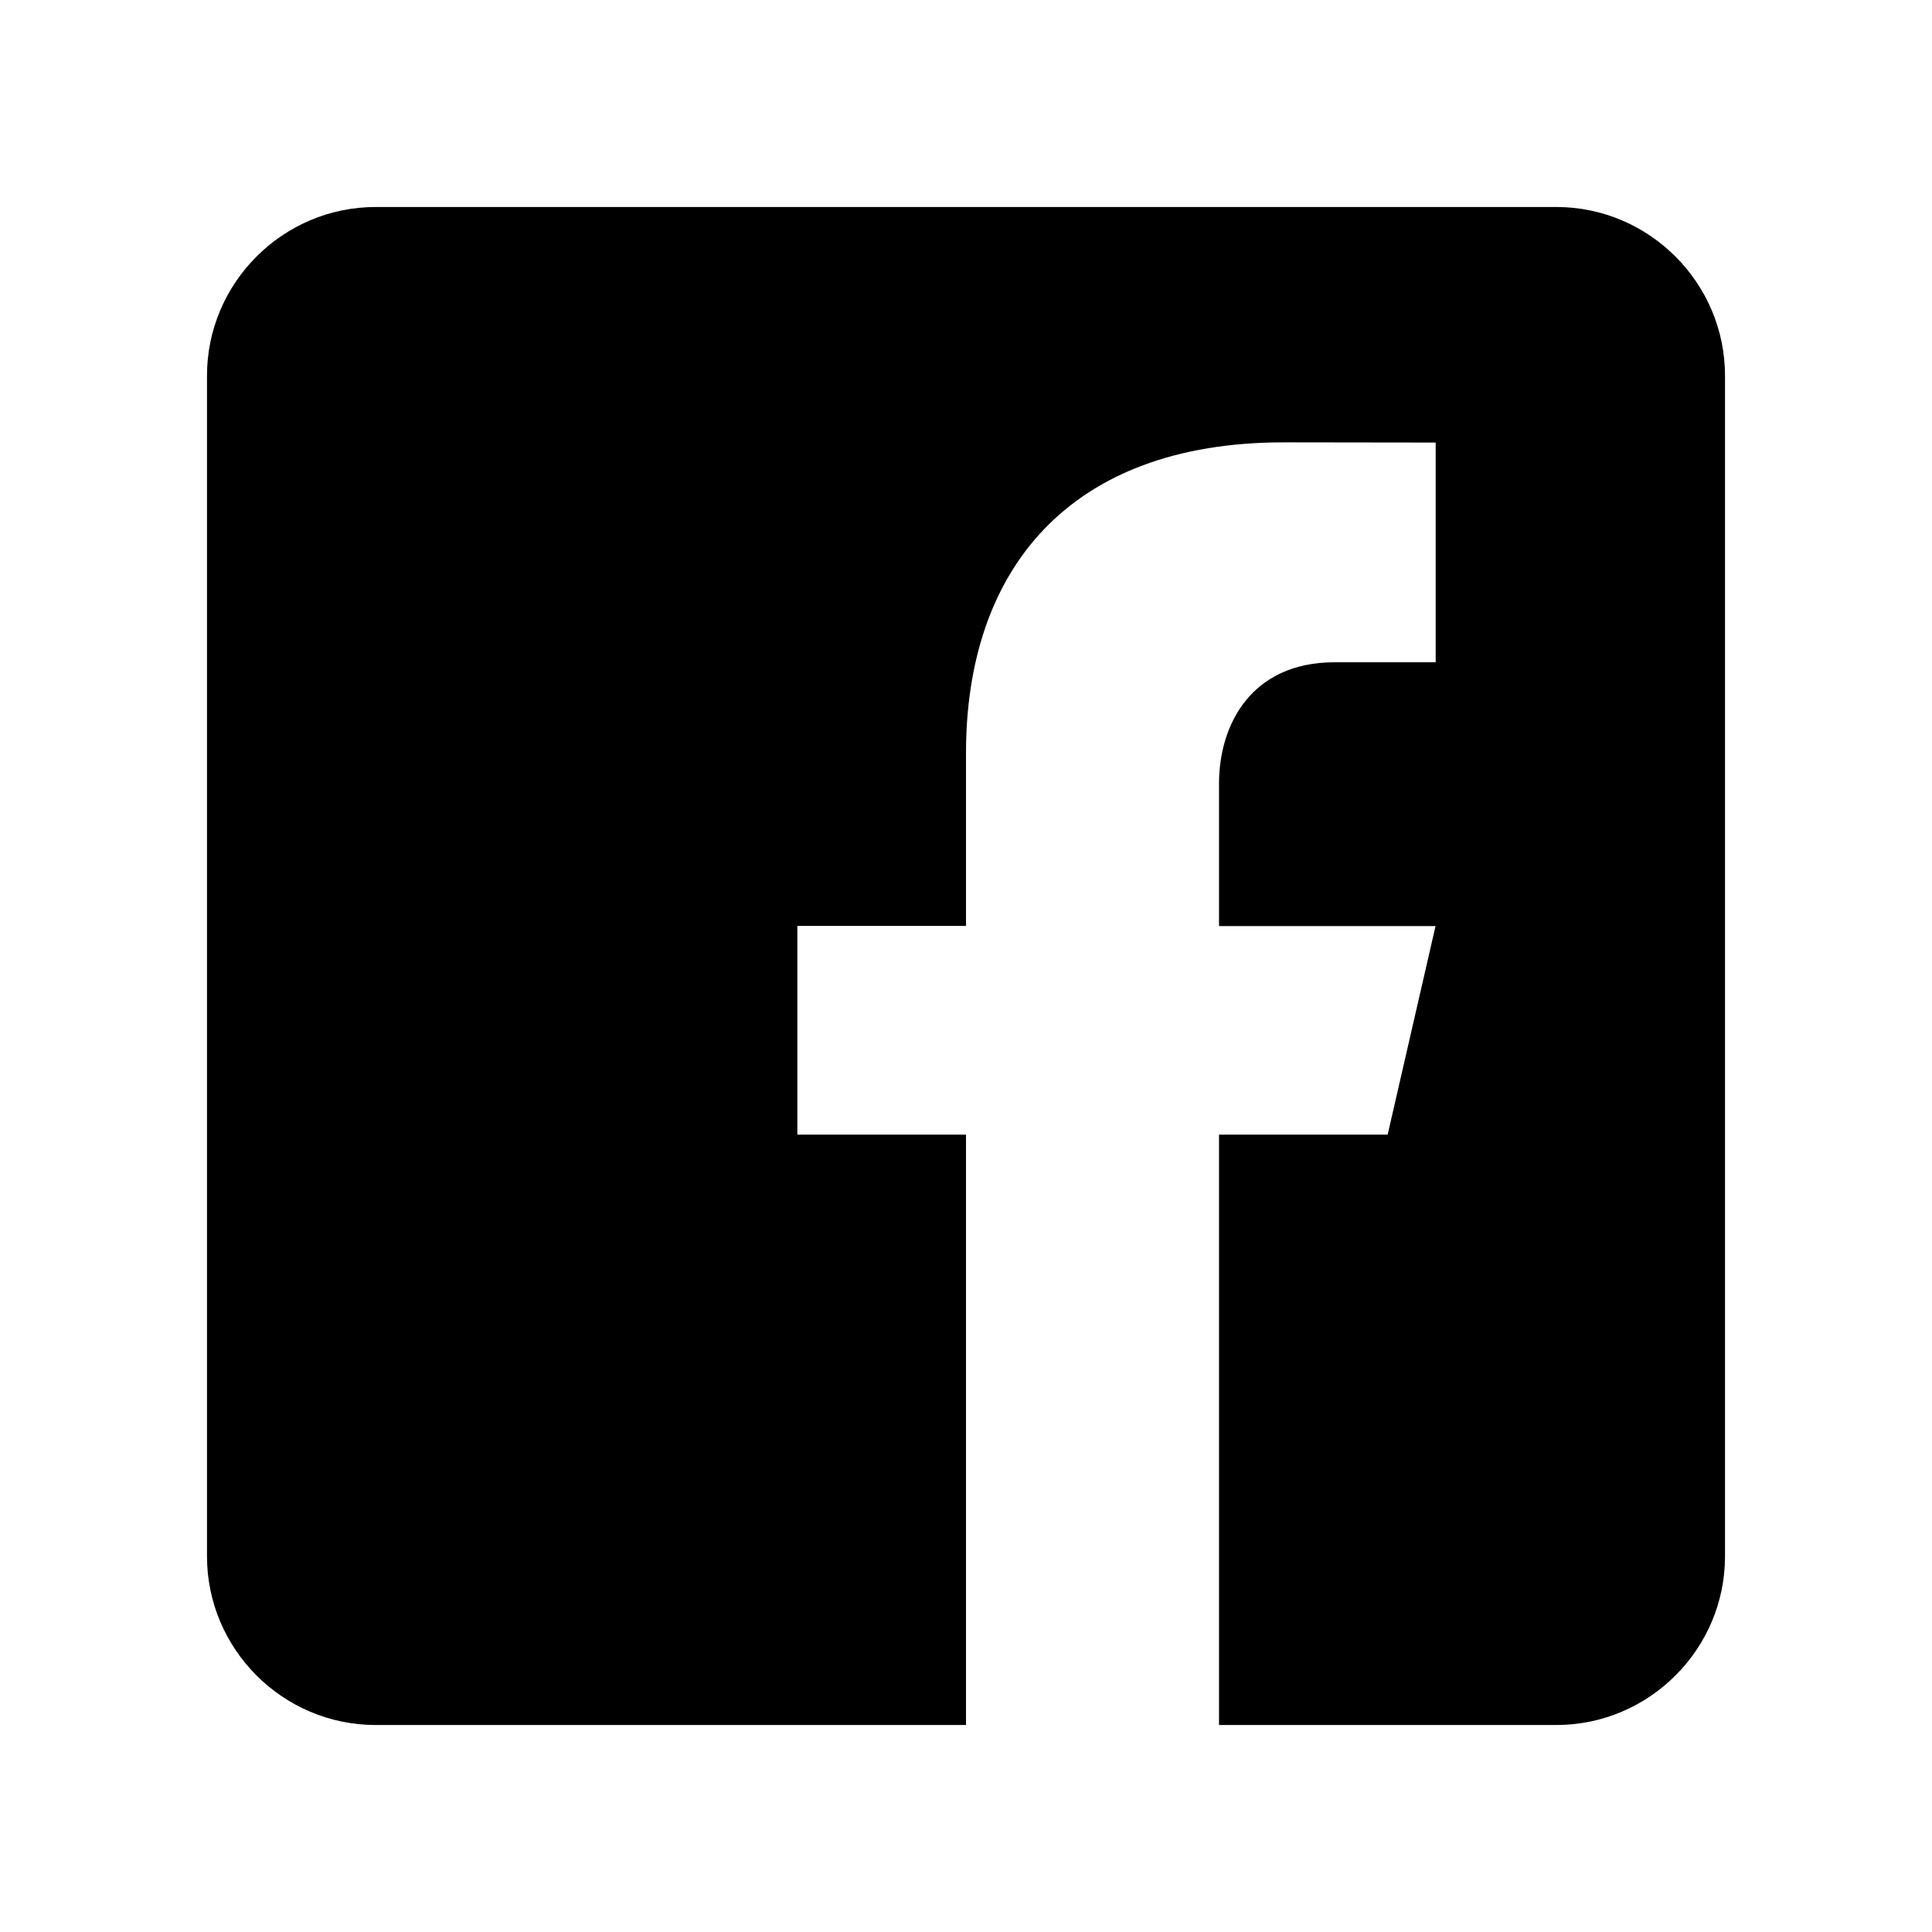 <svg width="28" height="28" viewBox="0 0 28 28" fill="none" xmlns="http://www.w3.org/2000/svg">
<path d="M22.556 3H5.444C4.1 3 3 4.1 3 5.444V22.556C3 23.901 4.1 25 5.444 25H14V16.444H11.556V13.419H14V10.914C14 8.269 15.481 6.411 18.603 6.411L20.807 6.414V9.598H19.344C18.129 9.598 17.667 10.509 17.667 11.355V13.421H20.805L20.111 16.444H17.667V25H22.556C23.9 25 25 23.901 25 22.556V5.444C25 4.1 23.9 3 22.556 3Z" fill="black"/>
</svg>
